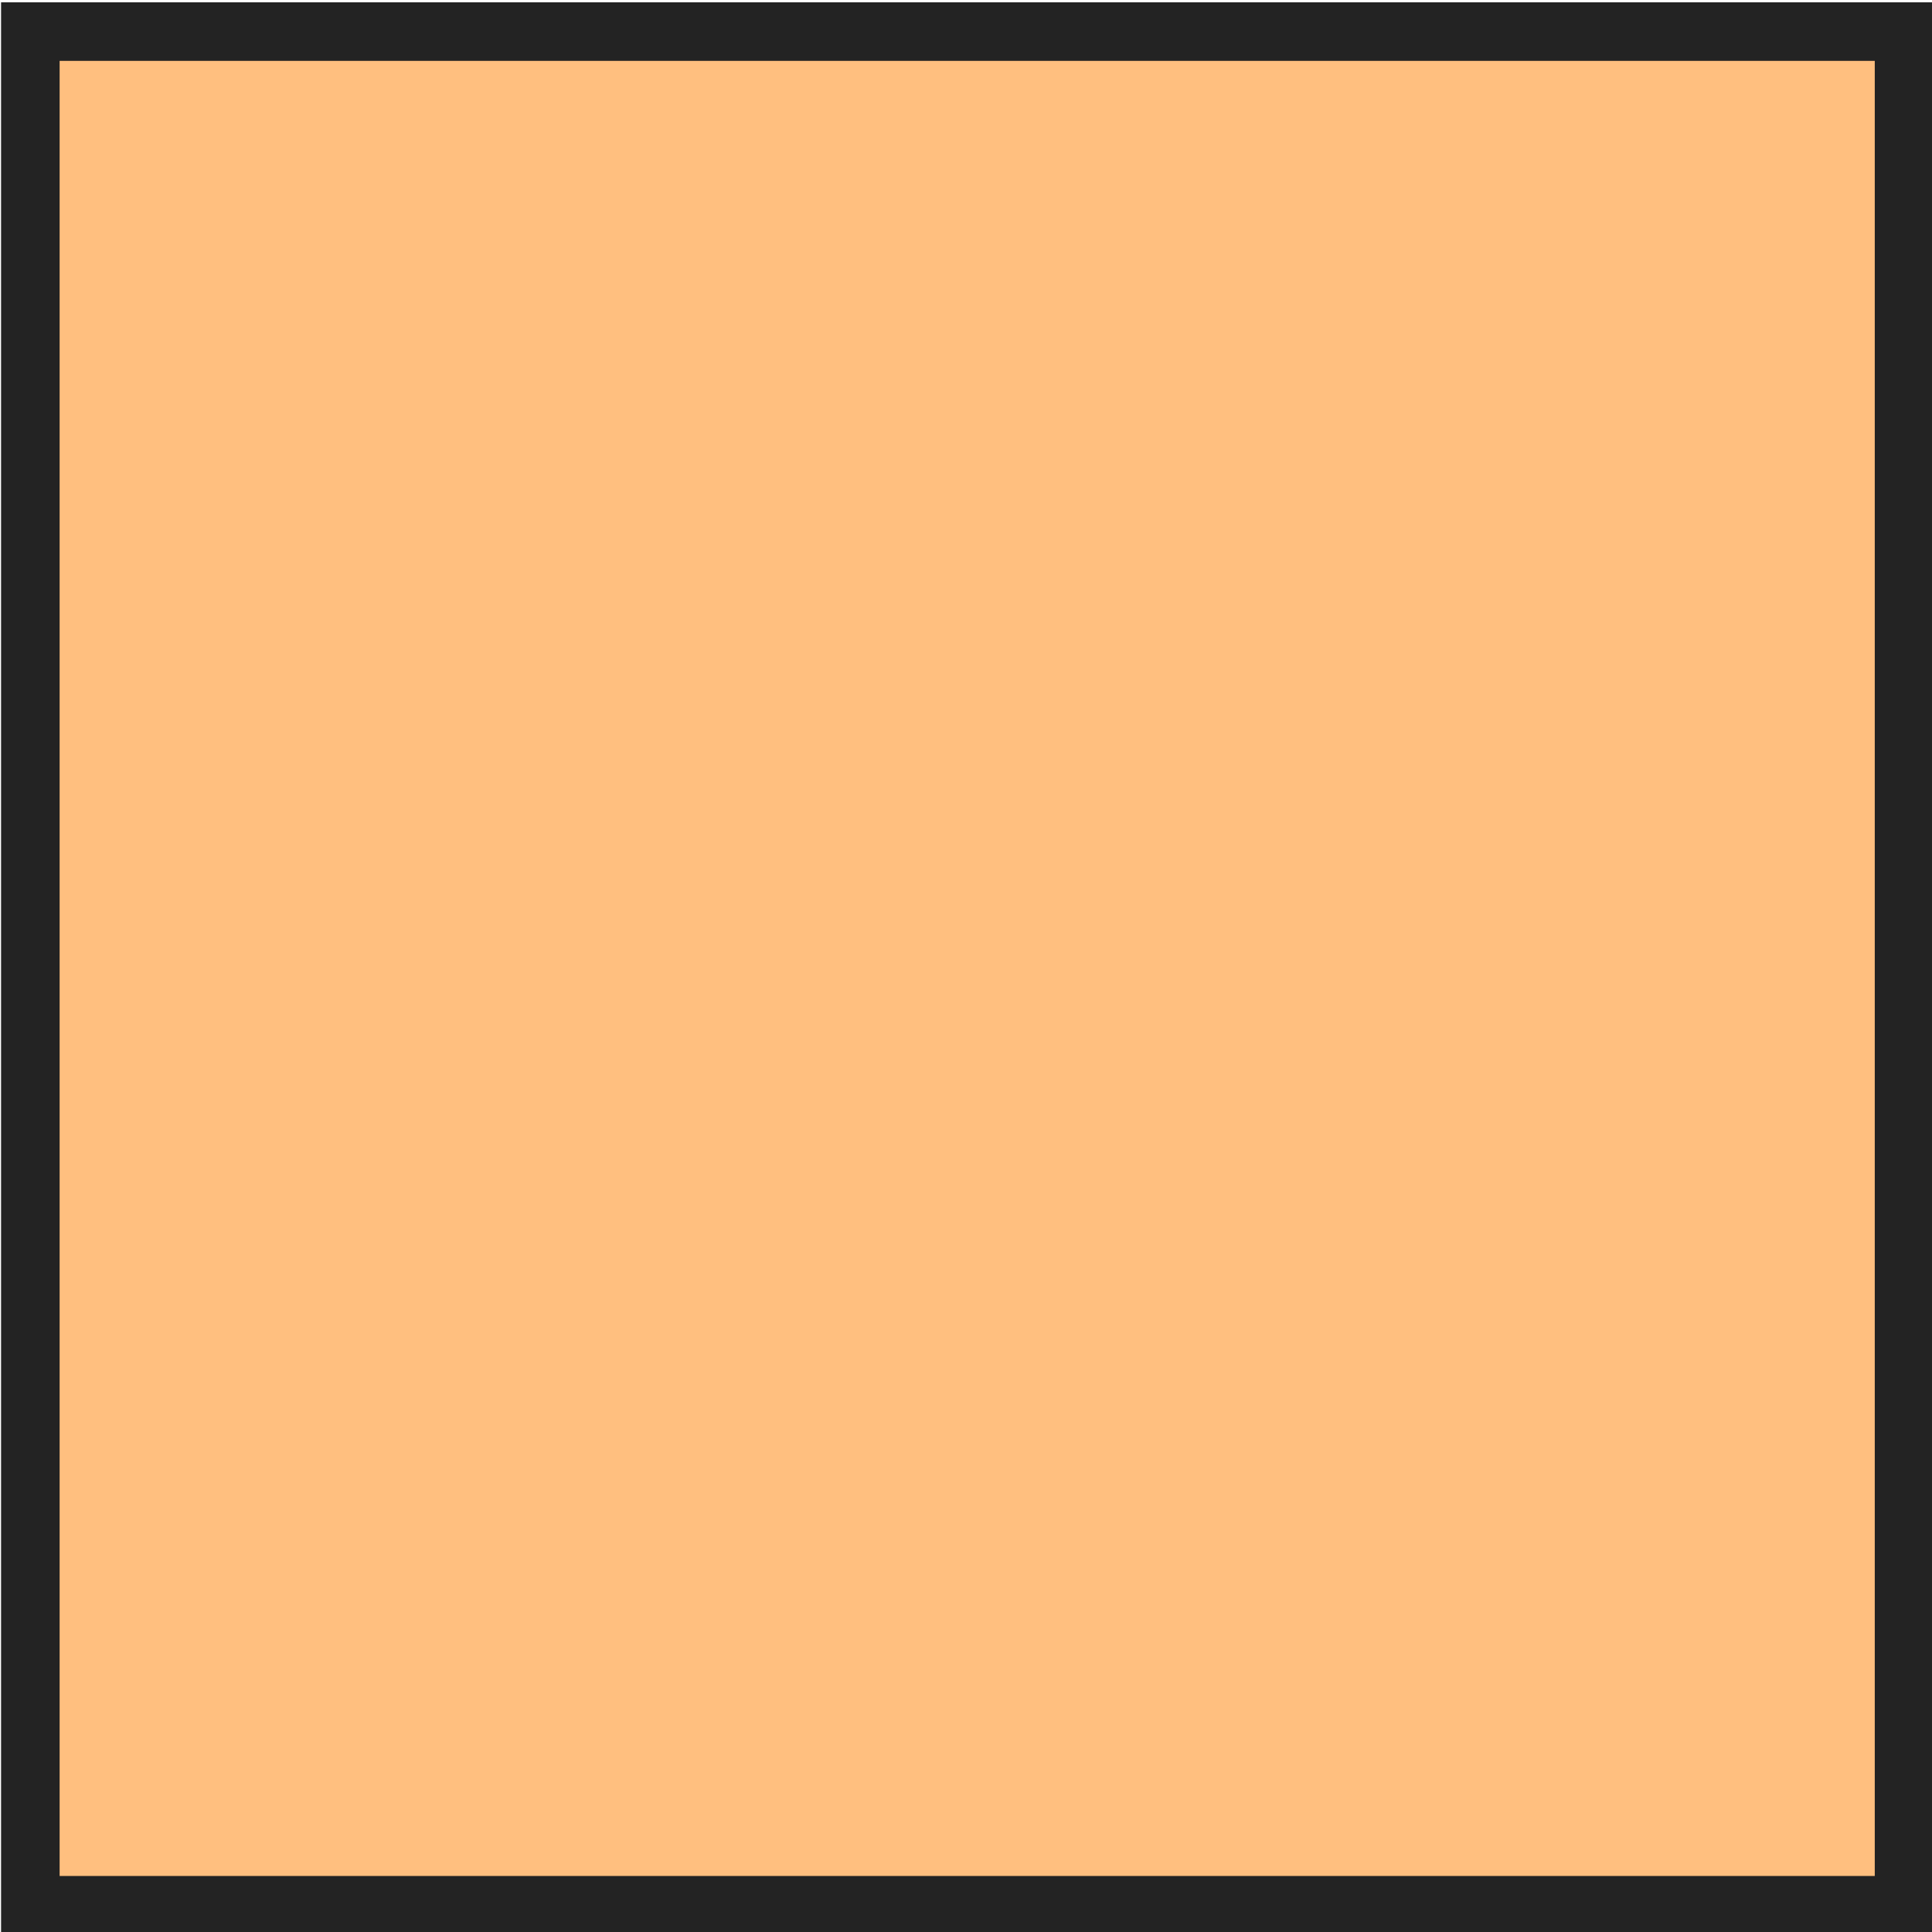 <svg width="377.953" height="377.953" xmlns="http://www.w3.org/2000/svg" xmlns:xlink="http://www.w3.org/1999/xlink" id="svg6687" overflow="hidden"><defs id="defs6691"></defs><g id="g6695" transform="matrix(3.78 0 0 3.78 -1719.6 -3625.31)"><path d="M456.491 960.712 553.461 960.712 553.461 1057.68 456.491 1057.68 456.491 960.712" id="path16600" stroke="#232323" stroke-width="3.03" stroke-linecap="square" stroke-miterlimit="2" fill="#FF7F00" fill-rule="evenodd" fill-opacity="0.502" font-family="MS Shell Dlg 2" font-weight="400" font-size="8.25"/></g></svg>